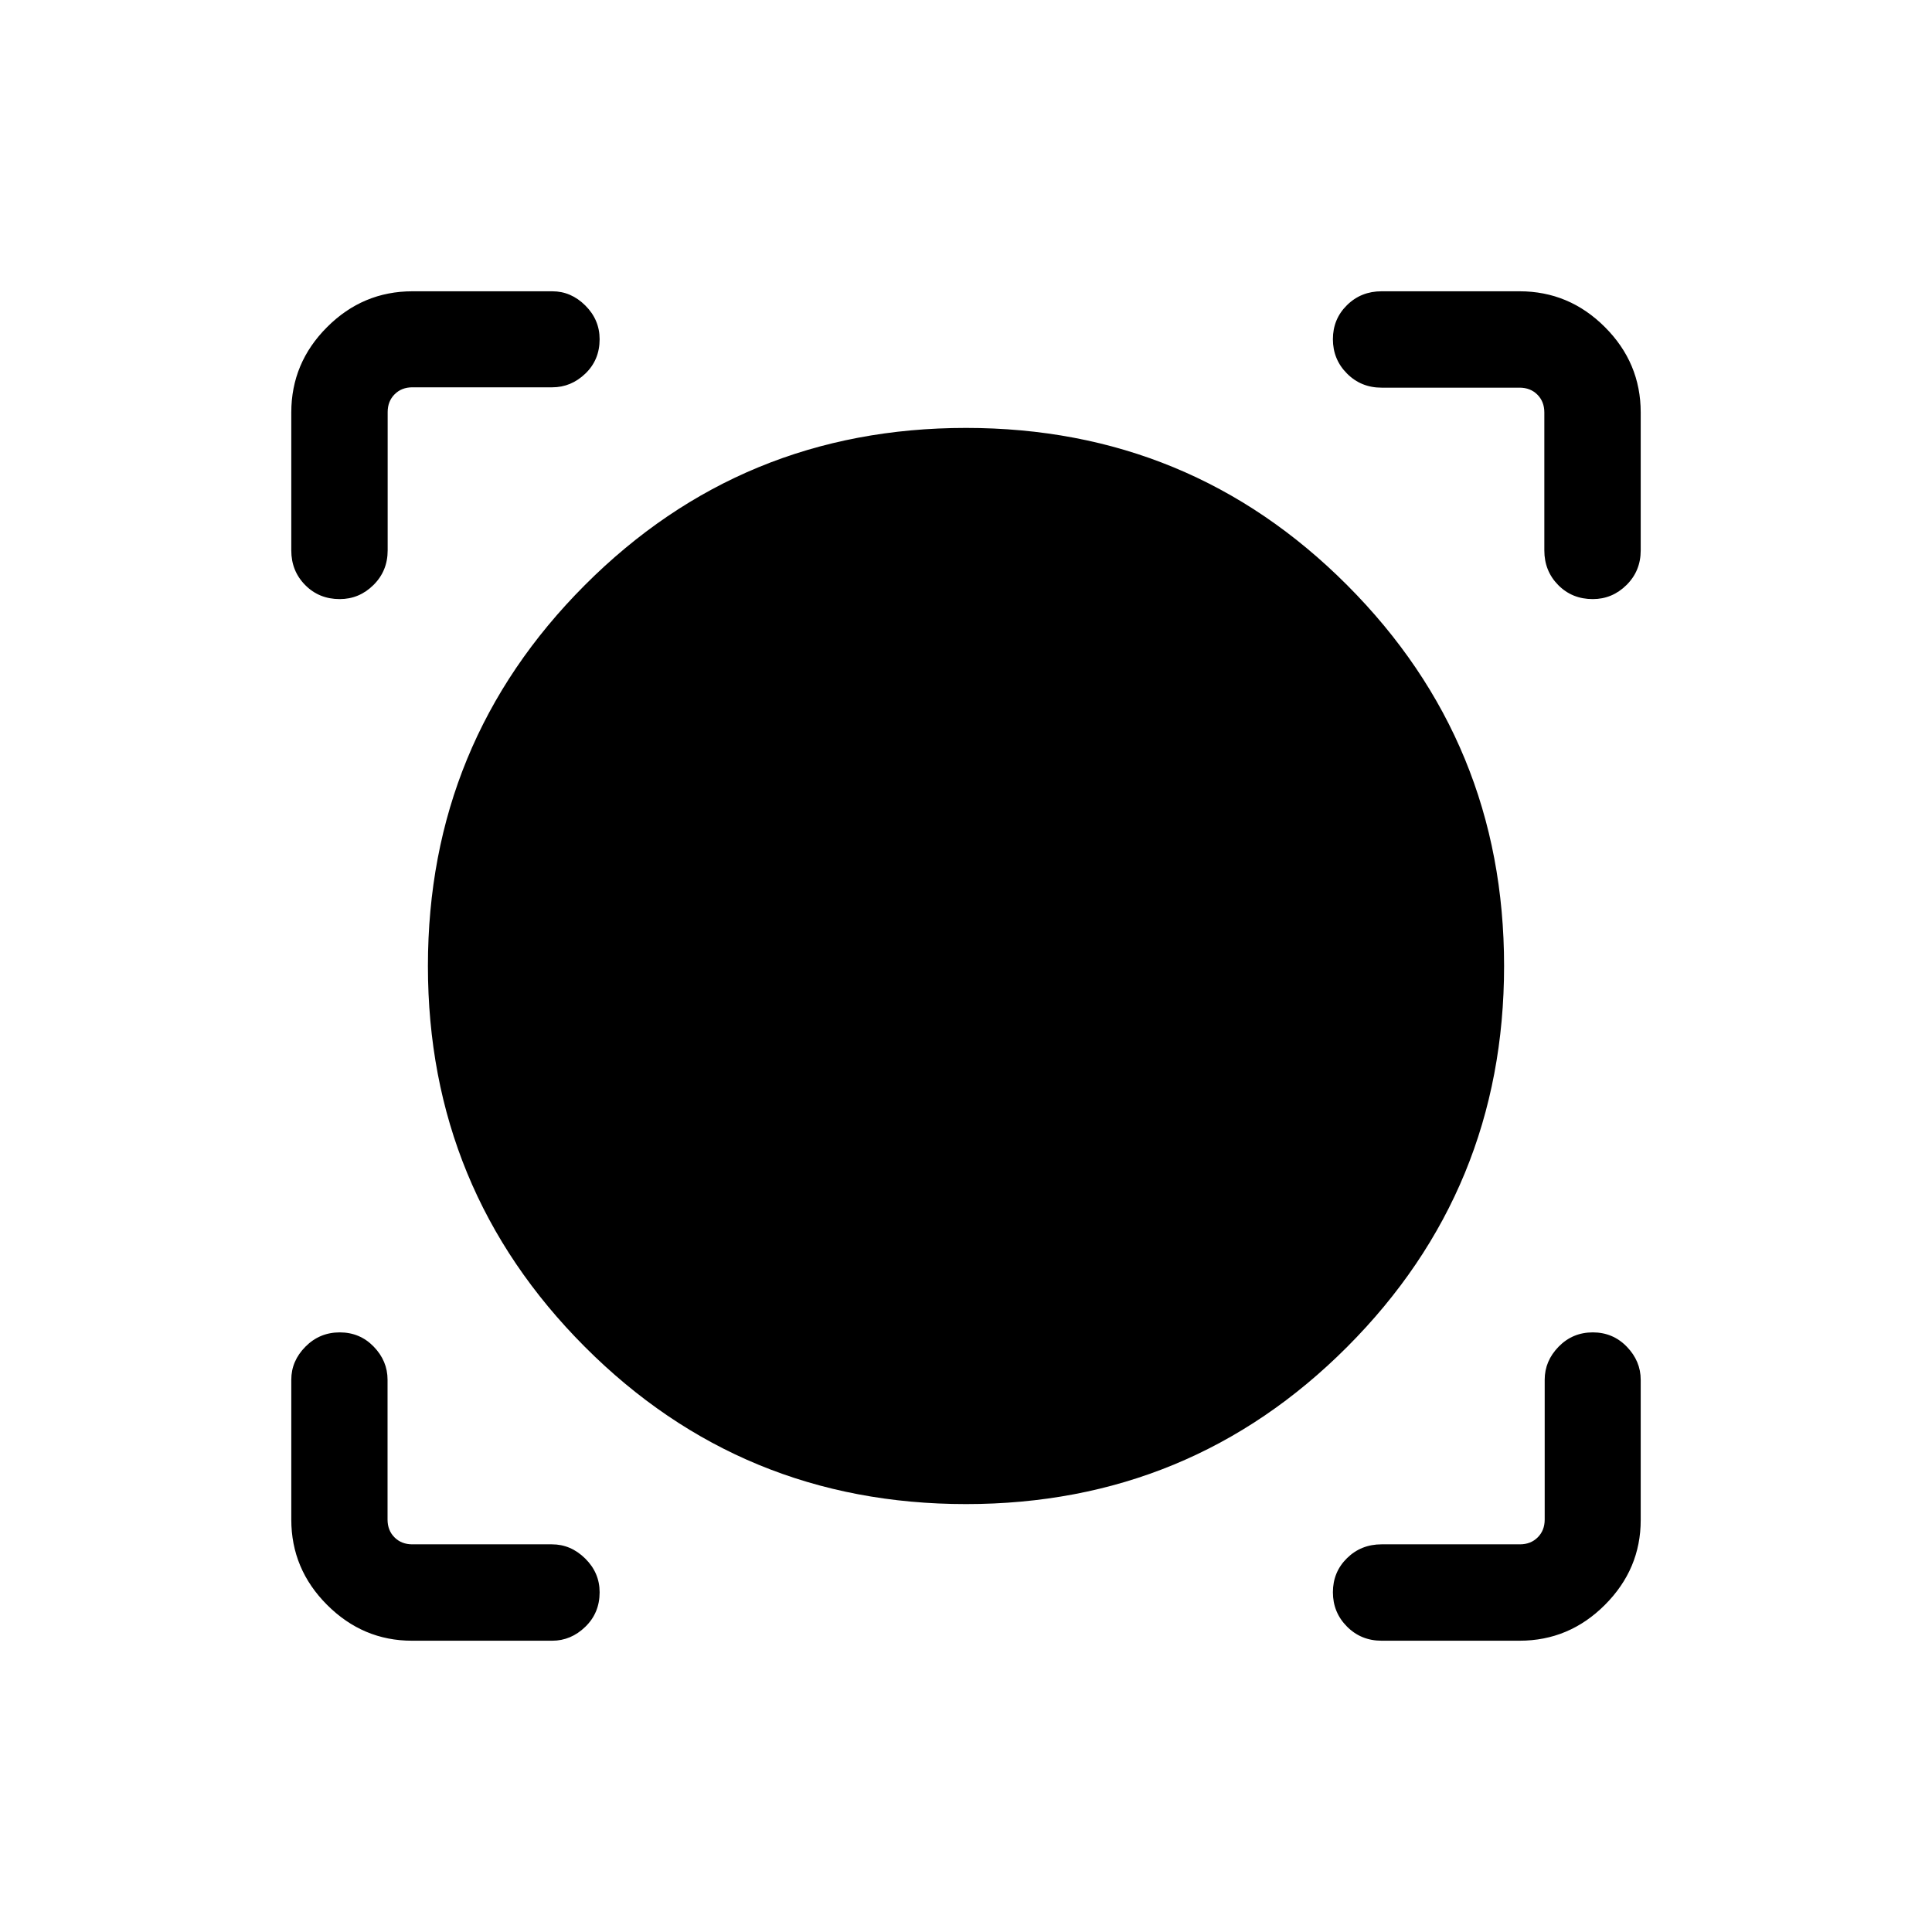 <svg xmlns="http://www.w3.org/2000/svg" height="40" viewBox="0 -960 960 960" width="40"><path d="M274.36-144.74h-69.68q-24.34 0-42.14-17.79-17.8-17.78-17.8-42.41v-69.5q0-9.31 7.03-16.41t17.05-7.1q10.03 0 16.89 7.1 6.86 7.1 6.86 16.41v69.5q0 5.39 3.46 8.85 3.47 3.46 8.85 3.46h69.39q9.38 0 16.53 7.07 7.15 7.06 7.15 16.75 0 10.28-7.13 17.17-7.12 6.9-16.46 6.9Zm480.7 0h-68.55q-10.23 0-17.21-7.03-6.99-7.03-6.99-17.05 0-10.03 6.99-16.92 6.98-6.89 17.21-6.89h68.73q5.38 0 8.84-3.46 3.47-3.46 3.47-8.85v-69.5q0-9.31 6.93-16.41 6.94-7.1 16.97-7.1 10.02 0 16.91 7.13 6.9 7.12 6.9 16.46v69.68q0 24.34-17.79 42.14-17.78 17.8-42.41 17.8Zm-275.05-67.89q-111.45 0-189.41-78.14-77.97-78.14-77.97-189.23 0-111.1 77.95-189.24 77.96-78.13 189.41-78.13t189.41 78.14q77.97 78.14 77.97 189.23 0 111.1-77.95 189.24-77.96 78.13-189.41 78.13ZM144.74-755.06q0-24.63 17.79-42.41 17.78-17.79 42.41-17.79h69.5q9.31 0 16.41 7.07t7.1 16.75q0 10.29-7.1 17.09-7.1 6.8-16.41 6.8h-69.5q-5.39 0-8.85 3.47-3.46 3.46-3.46 8.84v68.73q0 10.23-7.07 17.21-7.06 6.99-16.75 6.99-10.28 0-17.17-6.99-6.9-6.98-6.9-17.21v-68.55Zm646.7 92.75q-10.29 0-17.18-6.99-6.89-6.98-6.89-17.21v-68.55q0-5.39-3.46-8.85t-8.85-3.46h-68.55q-10.23 0-17.21-7.03-6.99-7.02-6.99-17.05 0-10.02 6.99-16.91 6.98-6.9 17.21-6.9h68.55q24.63 0 42.41 17.79 17.79 17.78 17.79 42.41v68.55q0 10.23-7.07 17.21-7.07 6.99-16.75 6.99Z"/></svg>